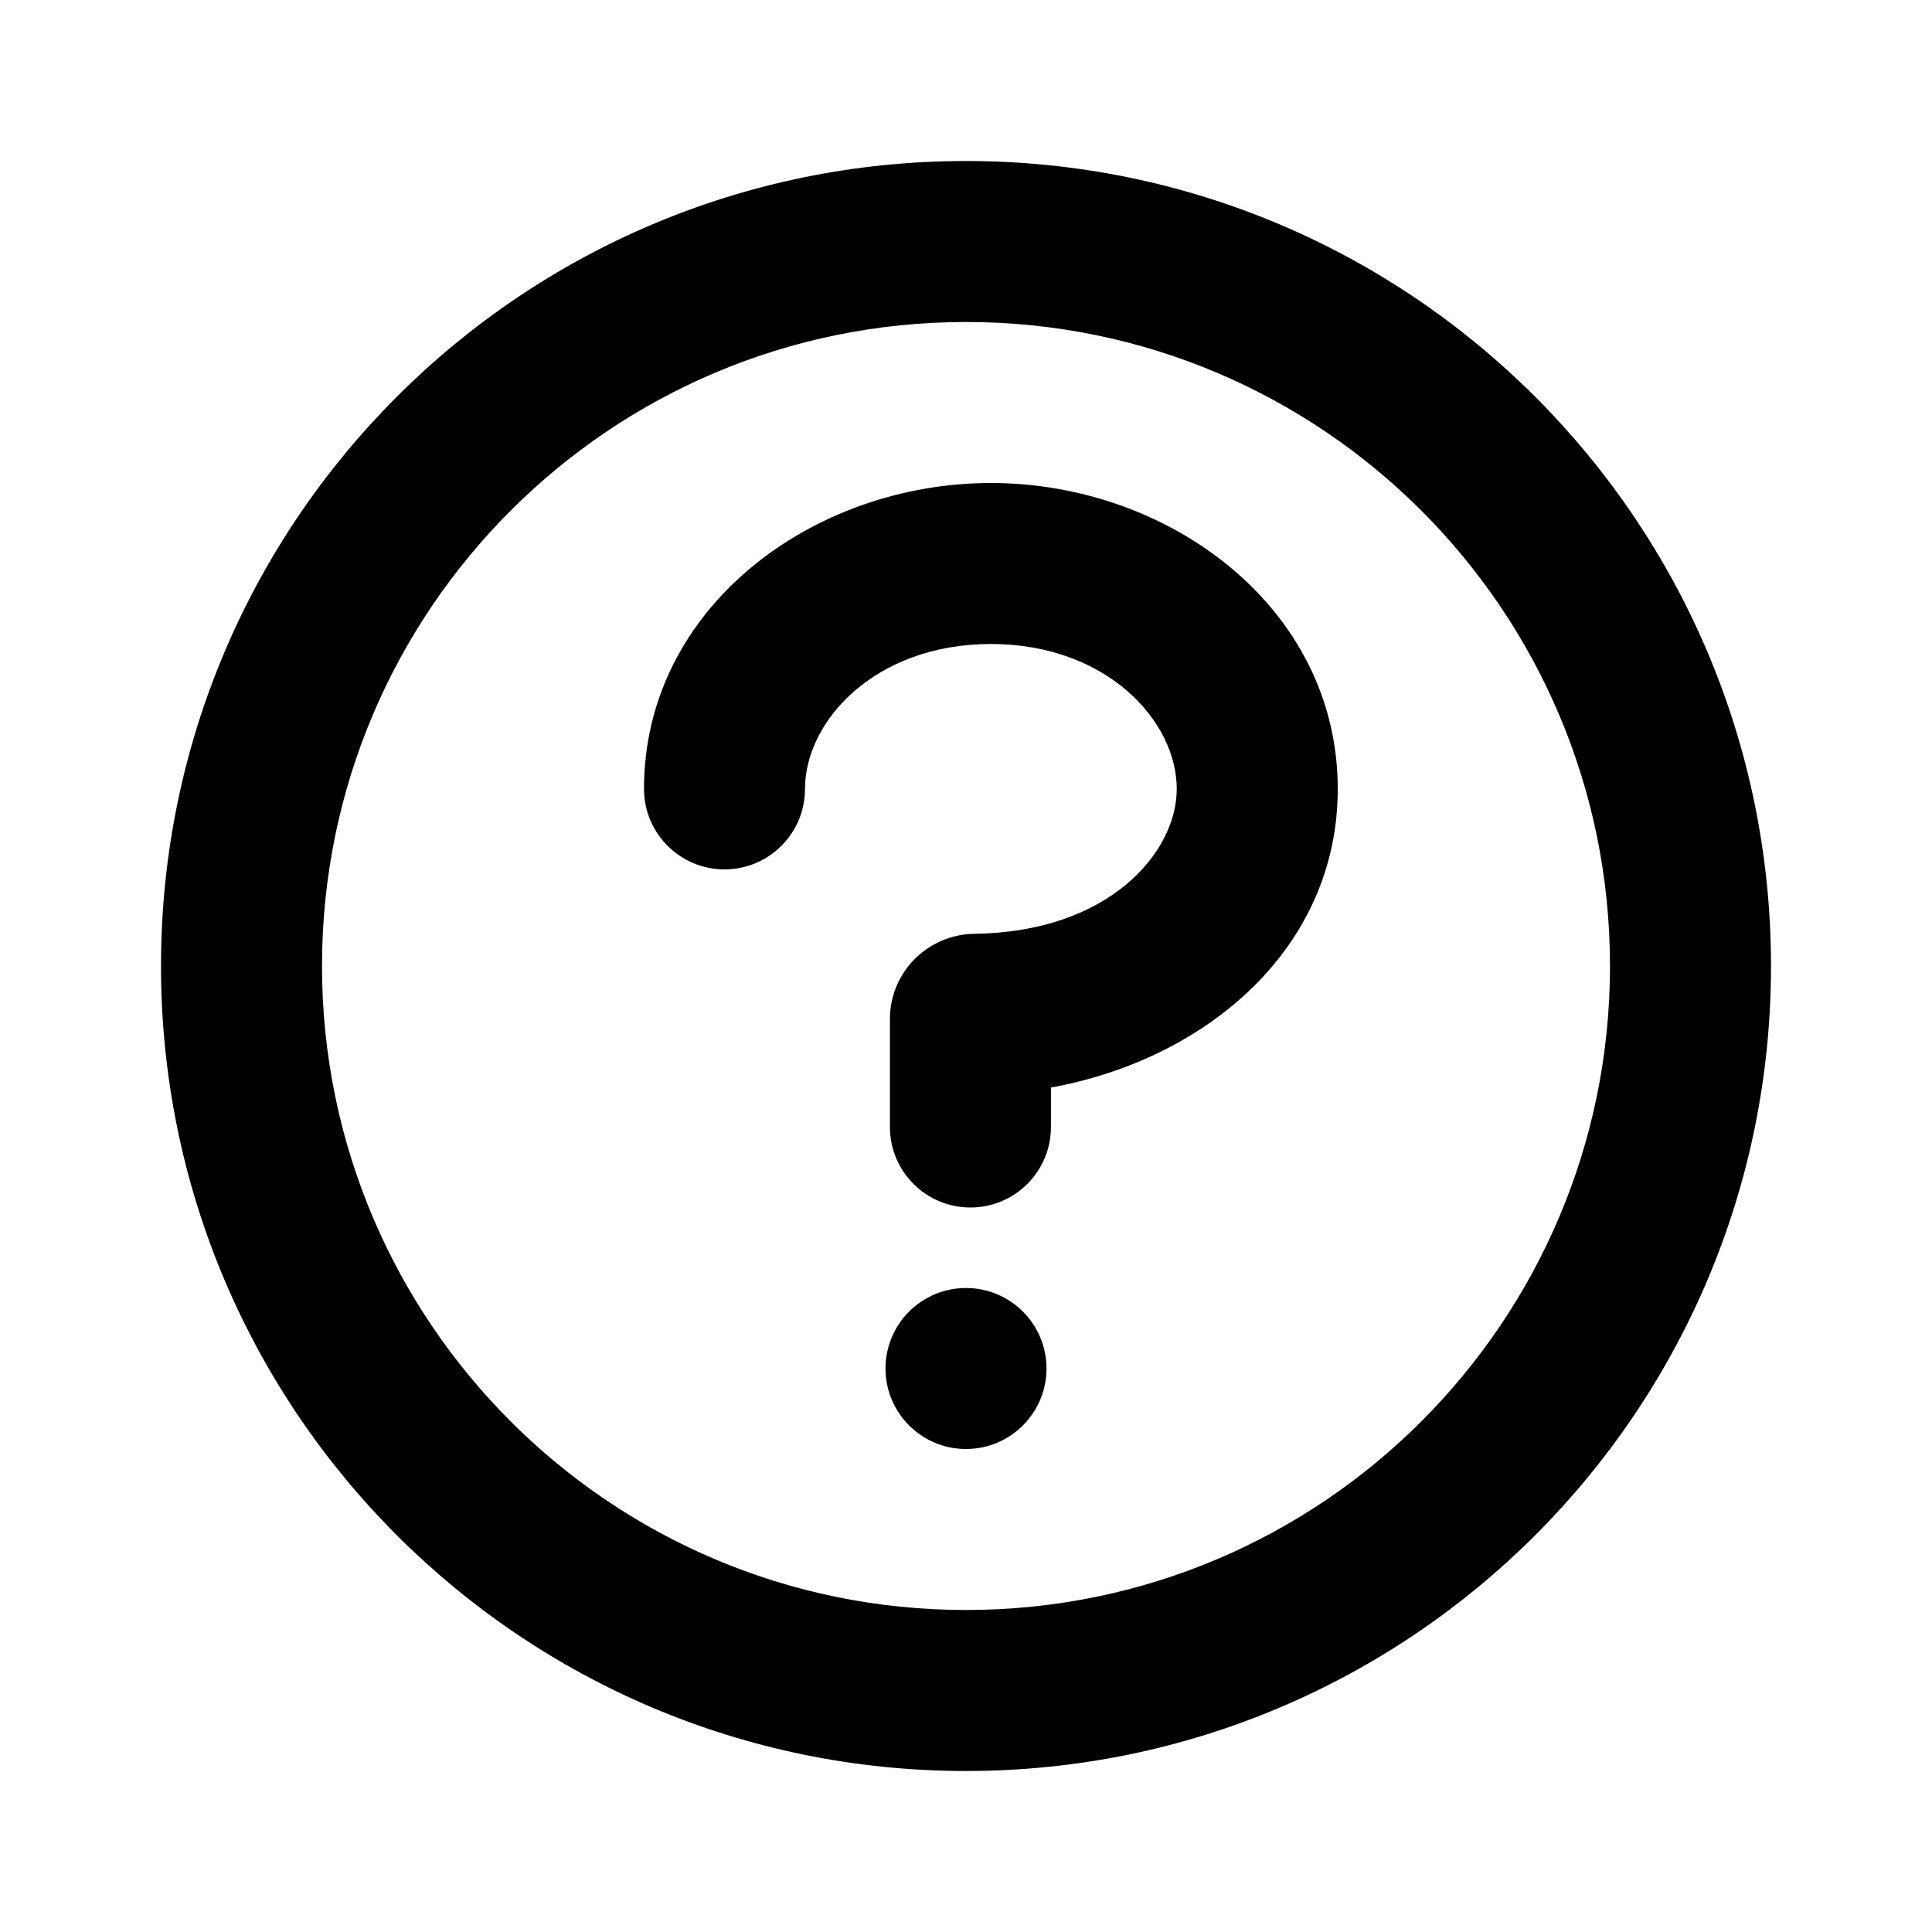 <svg width="24" height="24" viewBox="0 0 24 24" fill="none" xmlns="http://www.w3.org/2000/svg">
<path d="M13 17C13 17.552 12.552 18 12 18C11.448 18 11 17.552 11 17C11 16.448 11.448 16 12 16C12.552 16 13 16.448 13 17Z" fill="currentColor"/>
<path d="M10 9.8C10 8.956 10.871 8 12.309 8C13.748 8 14.618 8.956 14.618 9.8C14.618 10.587 13.782 11.579 12.103 11.6C11.537 11.607 11.055 12.065 11.055 12.66V14C11.055 14.552 11.502 15 12.055 15C12.607 15 13.055 14.552 13.055 14V13.51C15.002 13.155 16.618 11.769 16.618 9.8C16.618 7.551 14.526 6 12.309 6C10.092 6 8 7.551 8 9.8C8 10.352 8.448 10.8 9 10.8C9.552 10.8 10 10.352 10 9.8Z" fill="currentColor"/>
<path fill-rule="evenodd" clip-rule="evenodd" d="M12 22C17.523 22 22 17.523 22 12C22 6.477 17.523 2 12 2C6.477 2 2 6.477 2 12C2 17.523 6.477 22 12 22ZM12 20C16.418 20 20 16.418 20 12C20 7.582 16.418 4 12 4C7.582 4 4 7.582 4 12C4 16.418 7.582 20 12 20Z" fill="currentColor"/>
</svg>
